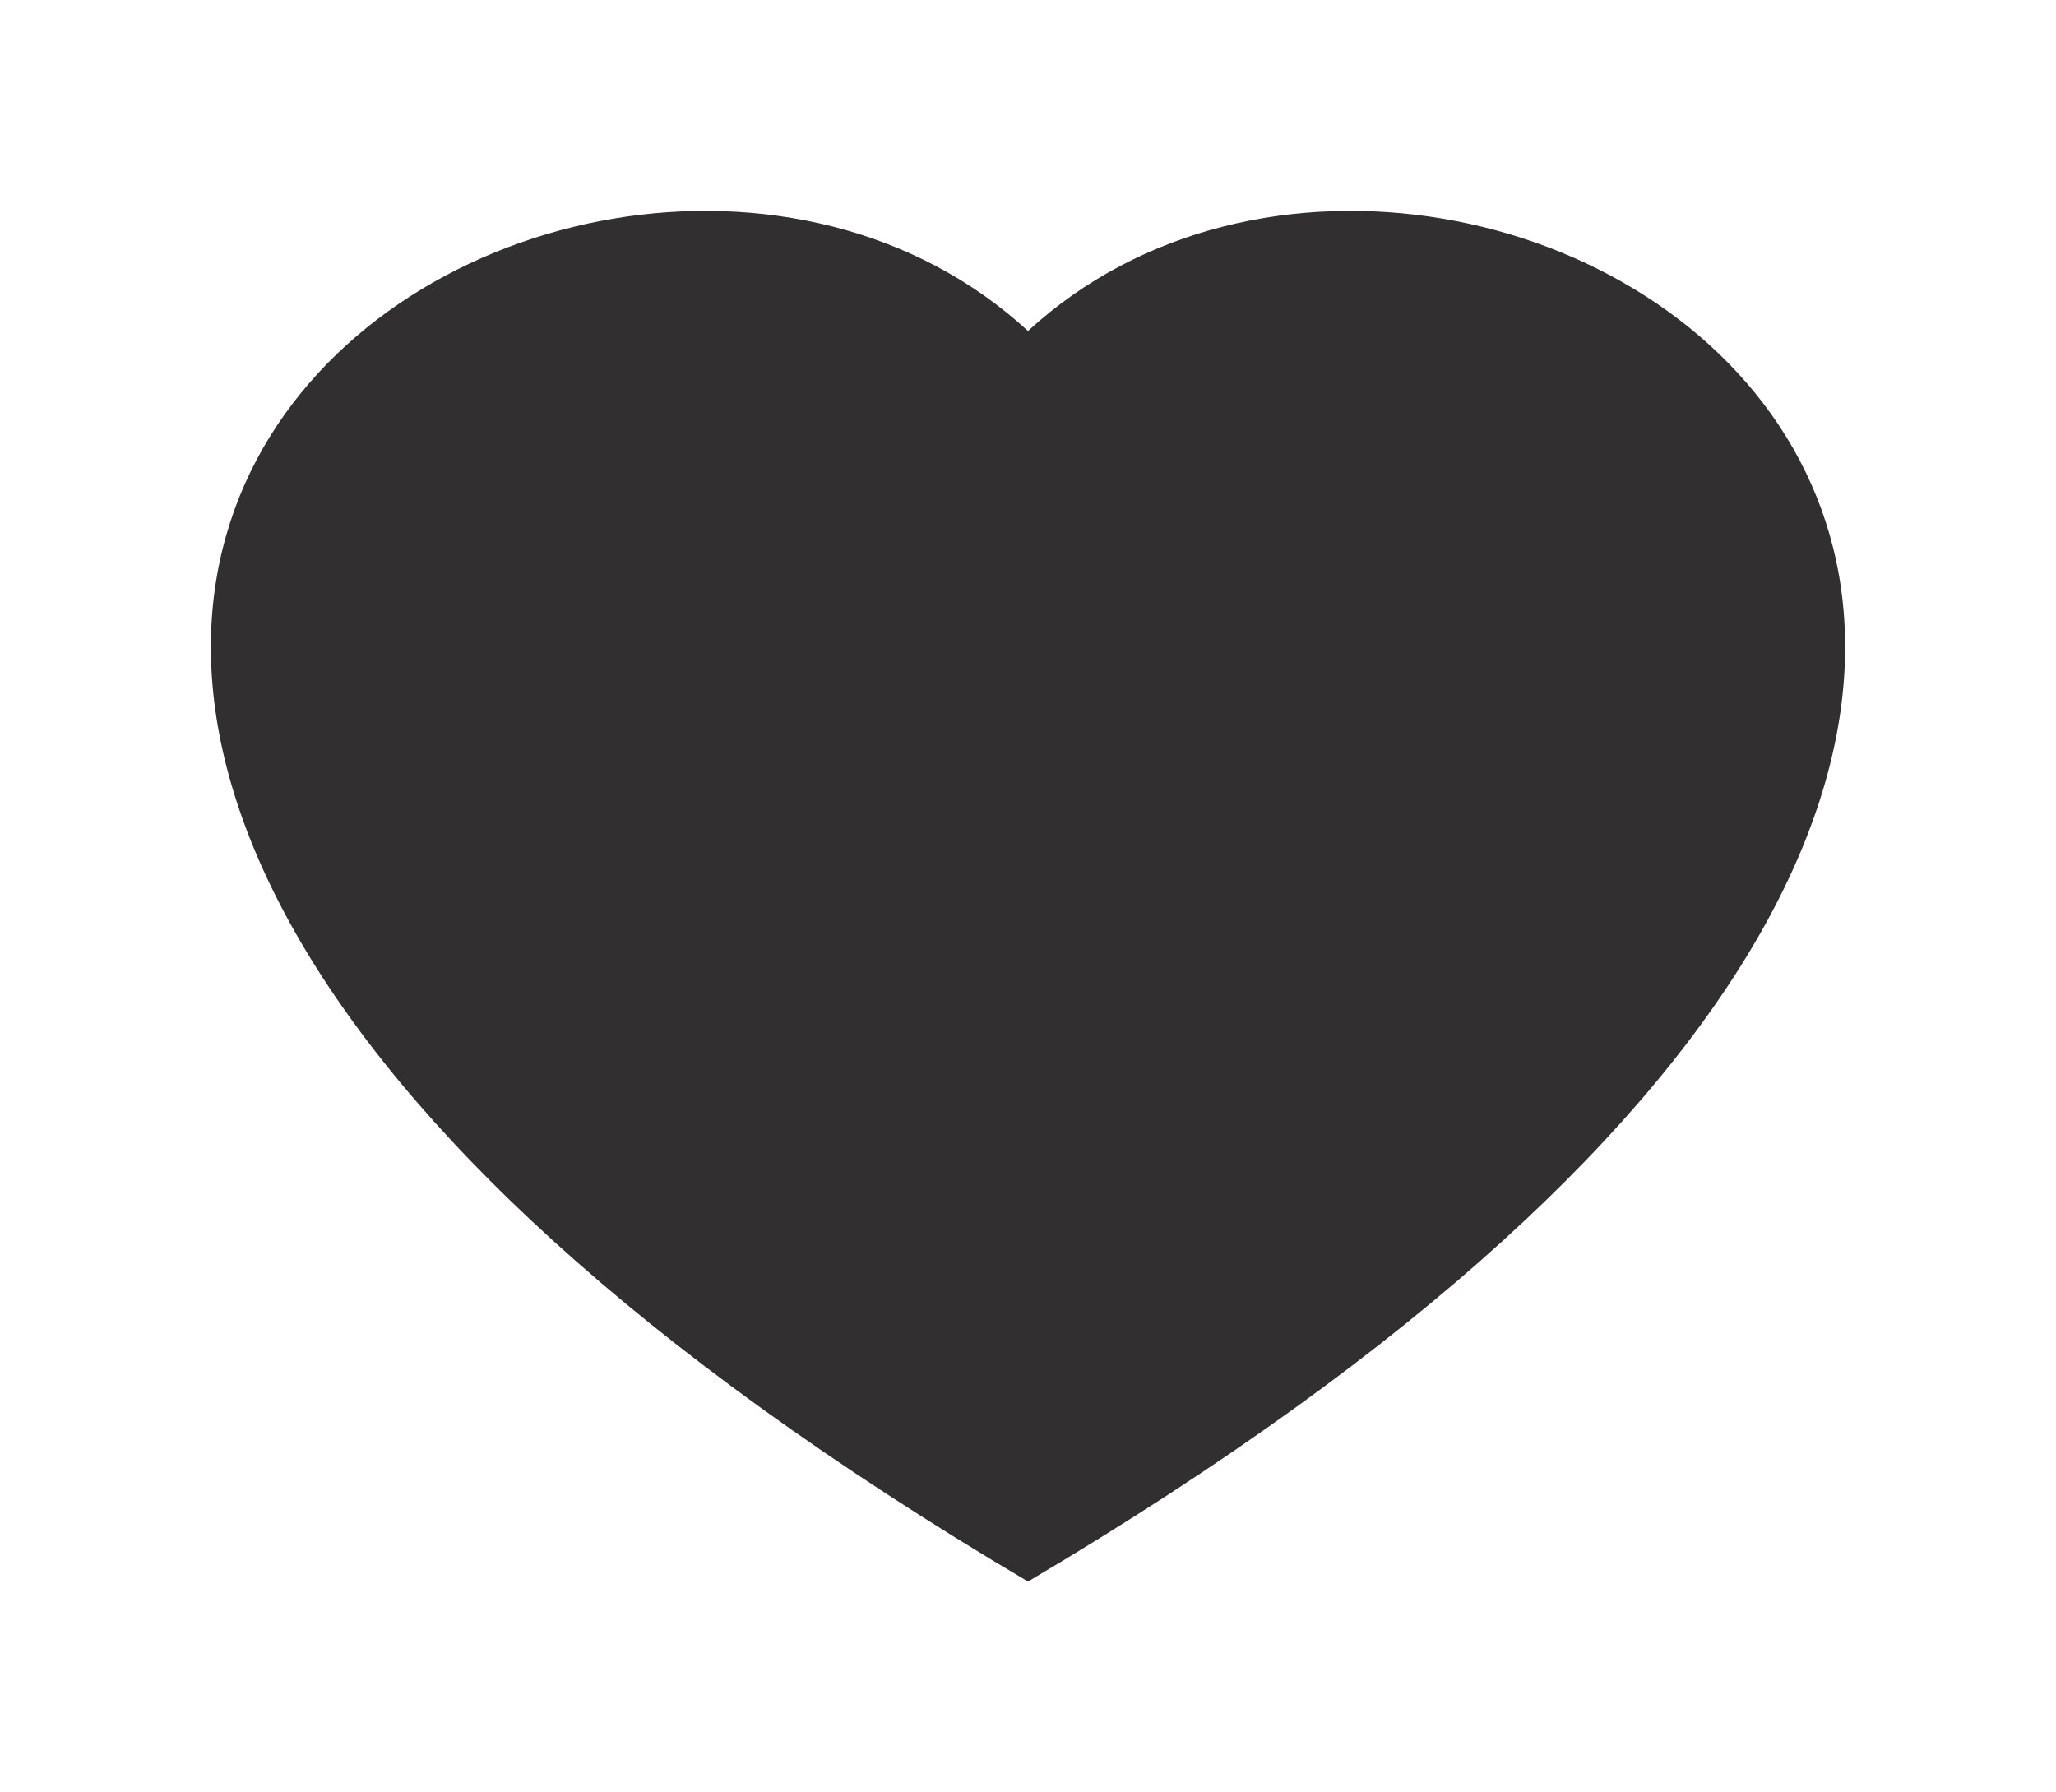 <svg width="39" height="34" viewBox="0 0 39 34" fill="none" xmlns="http://www.w3.org/2000/svg">
<g filter="url(#filter0_d_109_1352)">
<path fill-rule="evenodd" clip-rule="evenodd" d="M19.5 2.278C28.099 -5.63 49.598 8.207 19.5 26C-10.598 8.209 10.901 -5.63 19.5 2.278Z" fill="#312F30"/>
</g>
<defs>
<filter id="filter0_d_109_1352" x="0" y="0" width="39" height="34" filterUnits="userSpaceOnUse" color-interpolation-filters="sRGB">
<feFlood flood-opacity="0" result="BackgroundImageFix"/>
<feColorMatrix in="SourceAlpha" type="matrix" values="0 0 0 0 0 0 0 0 0 0 0 0 0 0 0 0 0 0 127 0" result="hardAlpha"/>
<feOffset dy="4"/>
<feGaussianBlur stdDeviation="2"/>
<feComposite in2="hardAlpha" operator="out"/>
<feColorMatrix type="matrix" values="0 0 0 0 0 0 0 0 0 0 0 0 0 0 0 0 0 0 0.25 0"/>
<feBlend mode="normal" in2="BackgroundImageFix" result="effect1_dropShadow_109_1352"/>
<feBlend mode="normal" in="SourceGraphic" in2="effect1_dropShadow_109_1352" result="shape"/>
</filter>
</defs>
</svg>
